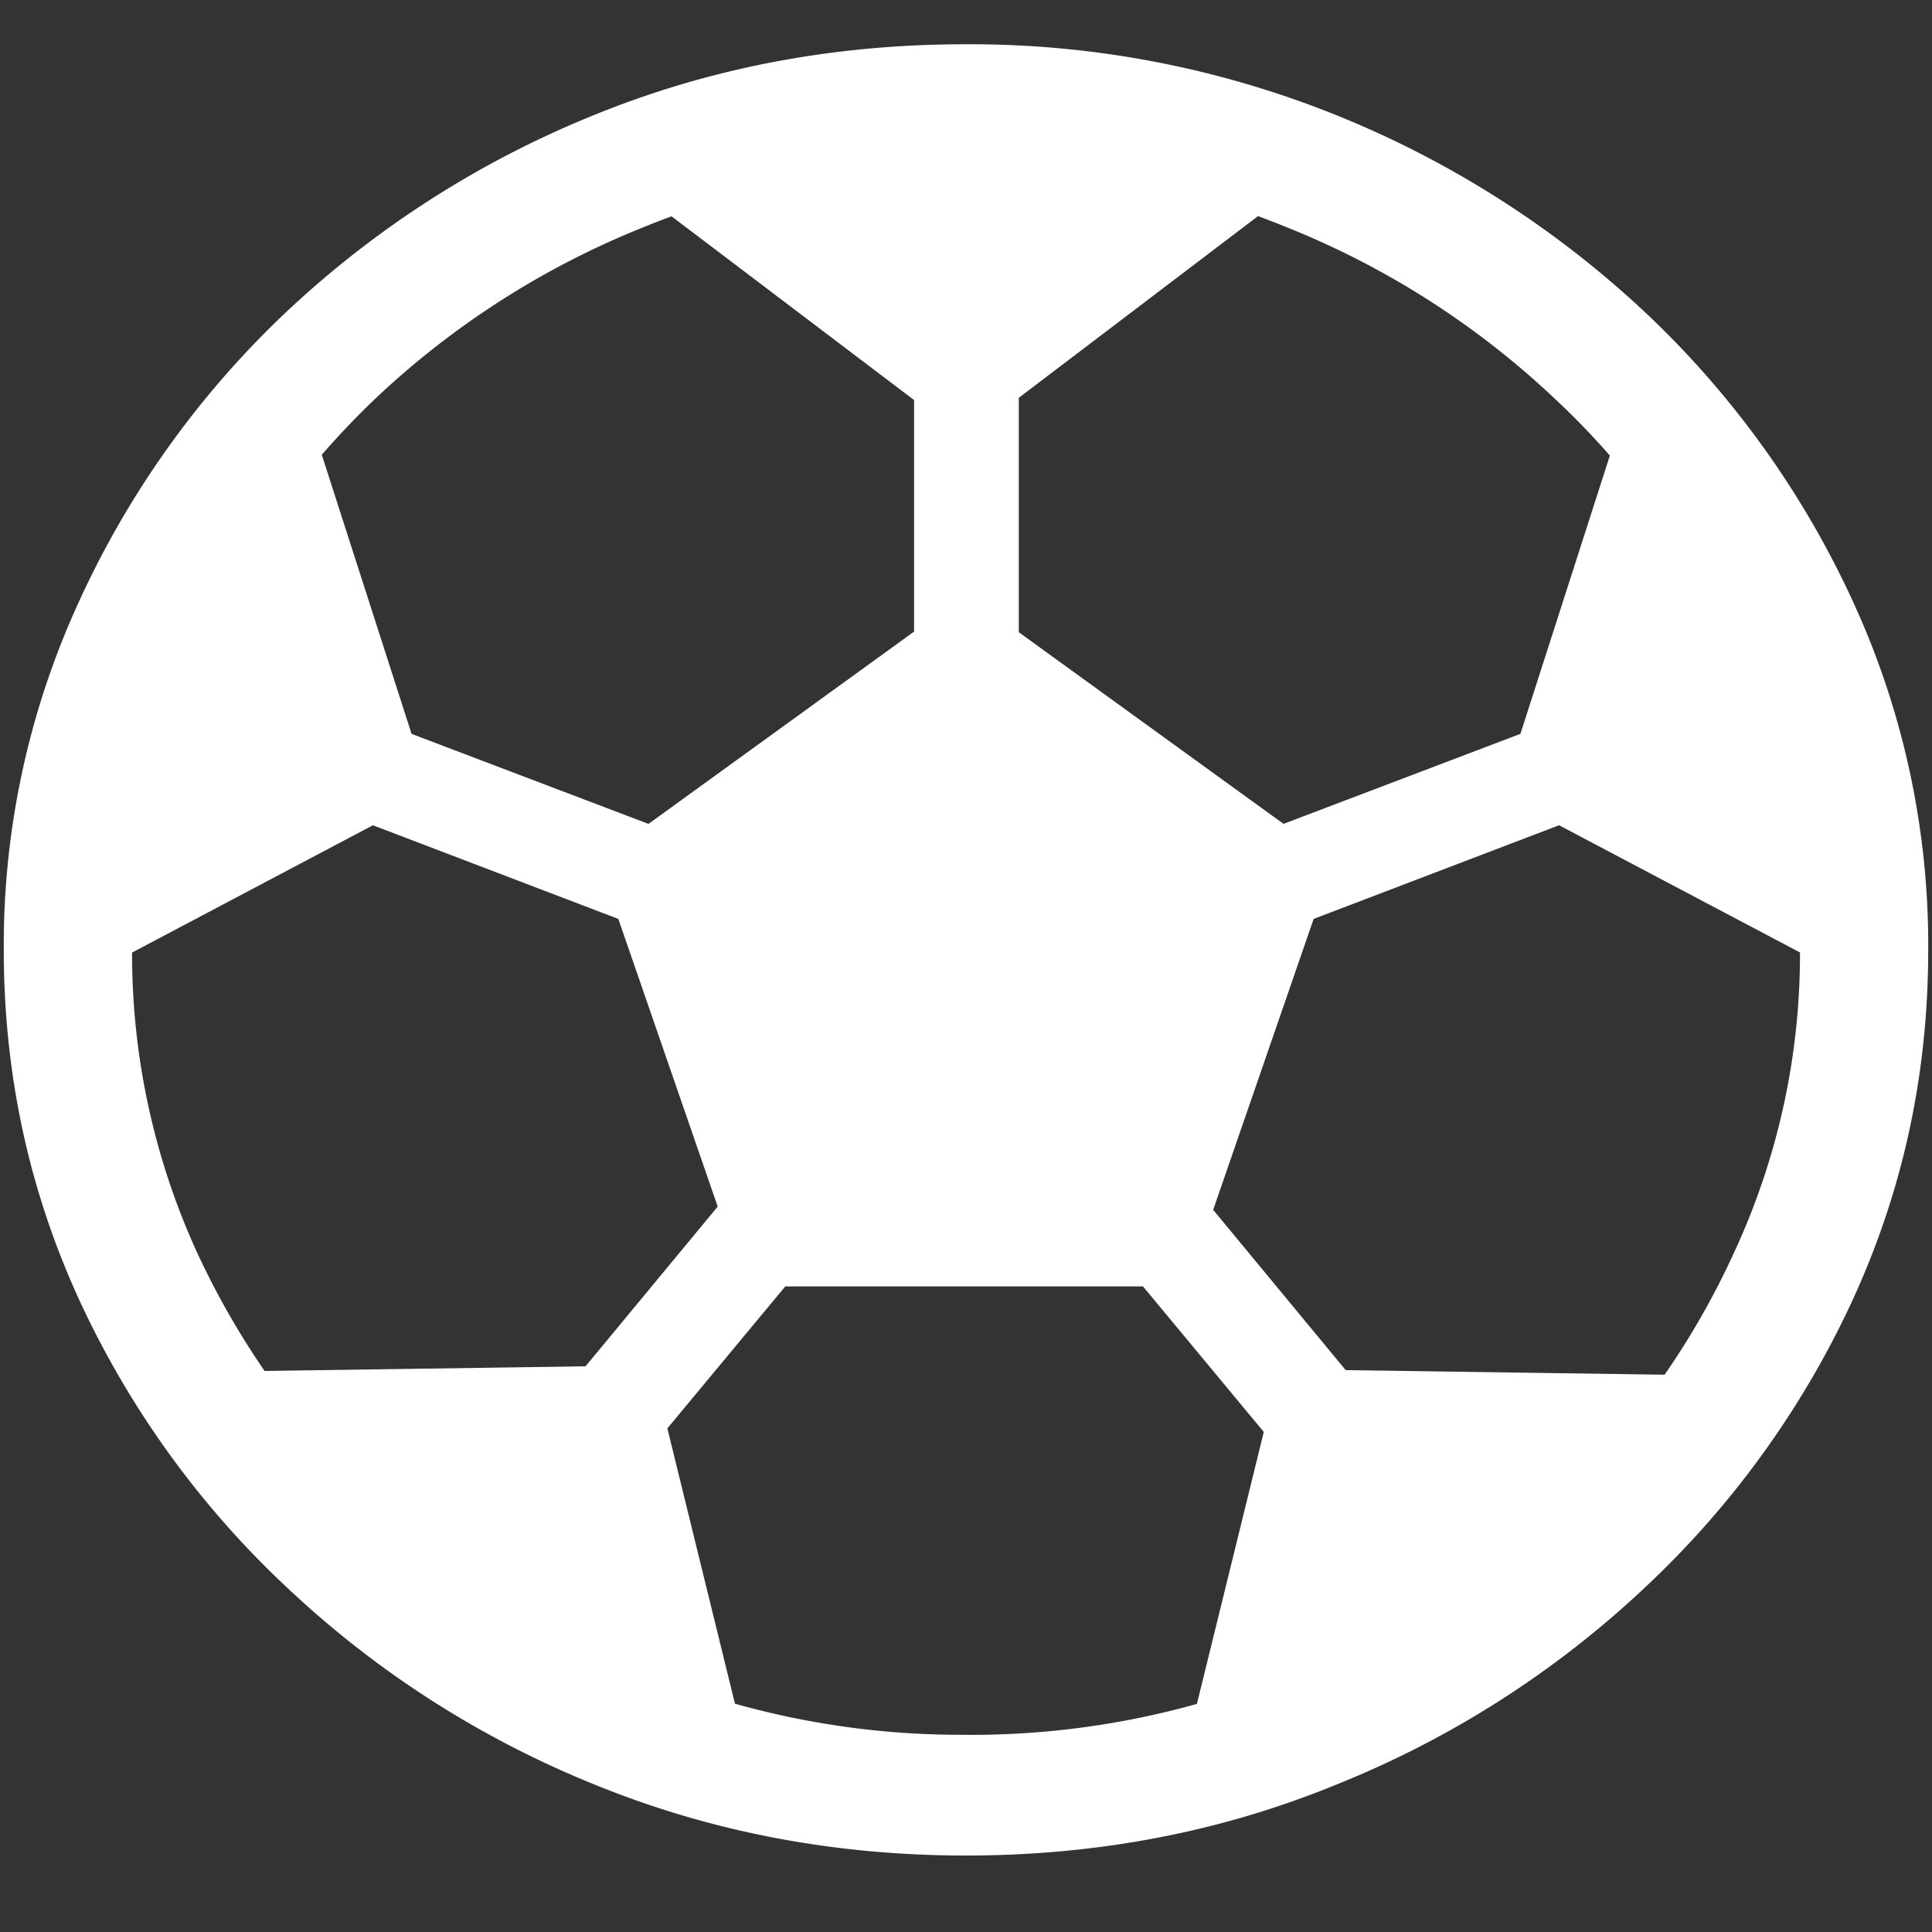 <svg xmlns="http://www.w3.org/2000/svg" width="24" height="24"><rect width="100%" height="100%" fill="#333333" stroke="none"/><path style="stroke:none;fill-rule:nonzero;fill:#fff;fill-opacity:1" d="m12 7.379-4.57 3.309 1.828 5.292h5.484l1.828-5.293Zm4.113-5.063-4.125-1.27-4.136 1.27 4.136 3.133Zm-4.758-.894v7.305h1.301V1.422Zm8.825 3.672L18.645 9.87l4.617 2.438-.844-4.579Zm2.672 3.828-.493-1.125-7.195 2.734.492 1.137Zm-8.157 12.95 3.914-1.599 2.672-3.187-5.39-.078Zm4.336-2.052-4.77-5.77-1.042.75L18 20.56Zm-9.738 2.008-1.195-4.867-5.391.078 2.672 3.188Zm-4.336-2.055 1.031.743 4.782-5.758-1.043-.75ZM3.82 5.098 1.582 7.73.738 12.31 5.355 9.87ZM1.148 8.922l7.196 2.746.492-1.137L1.64 7.797ZM12 23.05c1.633 0 3.168-.293 4.605-.883a12.22 12.22 0 0 0 3.82-2.438 11.467 11.467 0 0 0 2.59-3.582c.626-1.363.938-2.808.938-4.347a10.2 10.2 0 0 0-.937-4.332 11.53 11.53 0 0 0-2.59-3.598 12.361 12.361 0 0 0-3.82-2.437A12.166 12.166 0 0 0 11.987.55c-1.633 0-3.172.293-4.617.883A12.307 12.307 0 0 0 3.562 3.87 11.523 11.523 0 0 0 .985 7.465 10.2 10.2 0 0 0 .047 11.8c0 1.539.312 2.984.937 4.347a11.467 11.467 0 0 0 2.59 3.582 12.236 12.236 0 0 0 3.809 2.438c1.445.59 2.984.883 4.617.883Zm0-1.5a10.342 10.342 0 0 1-3.996-.774 10.552 10.552 0 0 1-3.305-2.105 10.025 10.025 0 0 1-2.25-3.11 8.907 8.907 0 0 1-.808-3.761c0-1.332.27-2.582.808-3.762a10.21 10.21 0 0 1 2.239-3.11 10.558 10.558 0 0 1 3.304-2.105 10.414 10.414 0 0 1 3.996-.773 10.414 10.414 0 0 1 3.996.773A10.558 10.558 0 0 1 19.29 4.93a9.83 9.83 0 0 1 2.25 3.11 8.802 8.802 0 0 1 .82 3.76 8.802 8.802 0 0 1-.82 3.762 9.882 9.882 0 0 1-2.238 3.11 10.489 10.489 0 0 1-3.305 2.105c-1.262.52-2.621.782-3.996.774Zm0 0"/></svg>